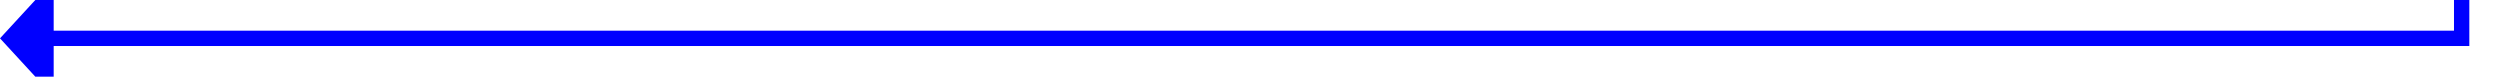 ﻿<?xml version="1.0" encoding="utf-8"?>
<svg version="1.1" xmlns:xlink="http://www.w3.org/1999/xlink" width="326px" height="10px" preserveAspectRatio="xMinYMid meet" viewBox="869 1321  326 8" xmlns="http://www.w3.org/2000/svg">
  <path d="M 875 1325  L 1190 1325  L 1190 1078  " stroke-width="2" stroke="#0000ff" fill="none" />
  <path d="M 876 1317.4  L 869 1325  L 876 1332.6  L 876 1317.4  Z M 1197.6 1079  L 1190 1072  L 1182.4 1079  L 1197.6 1079  Z " fill-rule="nonzero" fill="#0000ff" stroke="none" />
</svg>